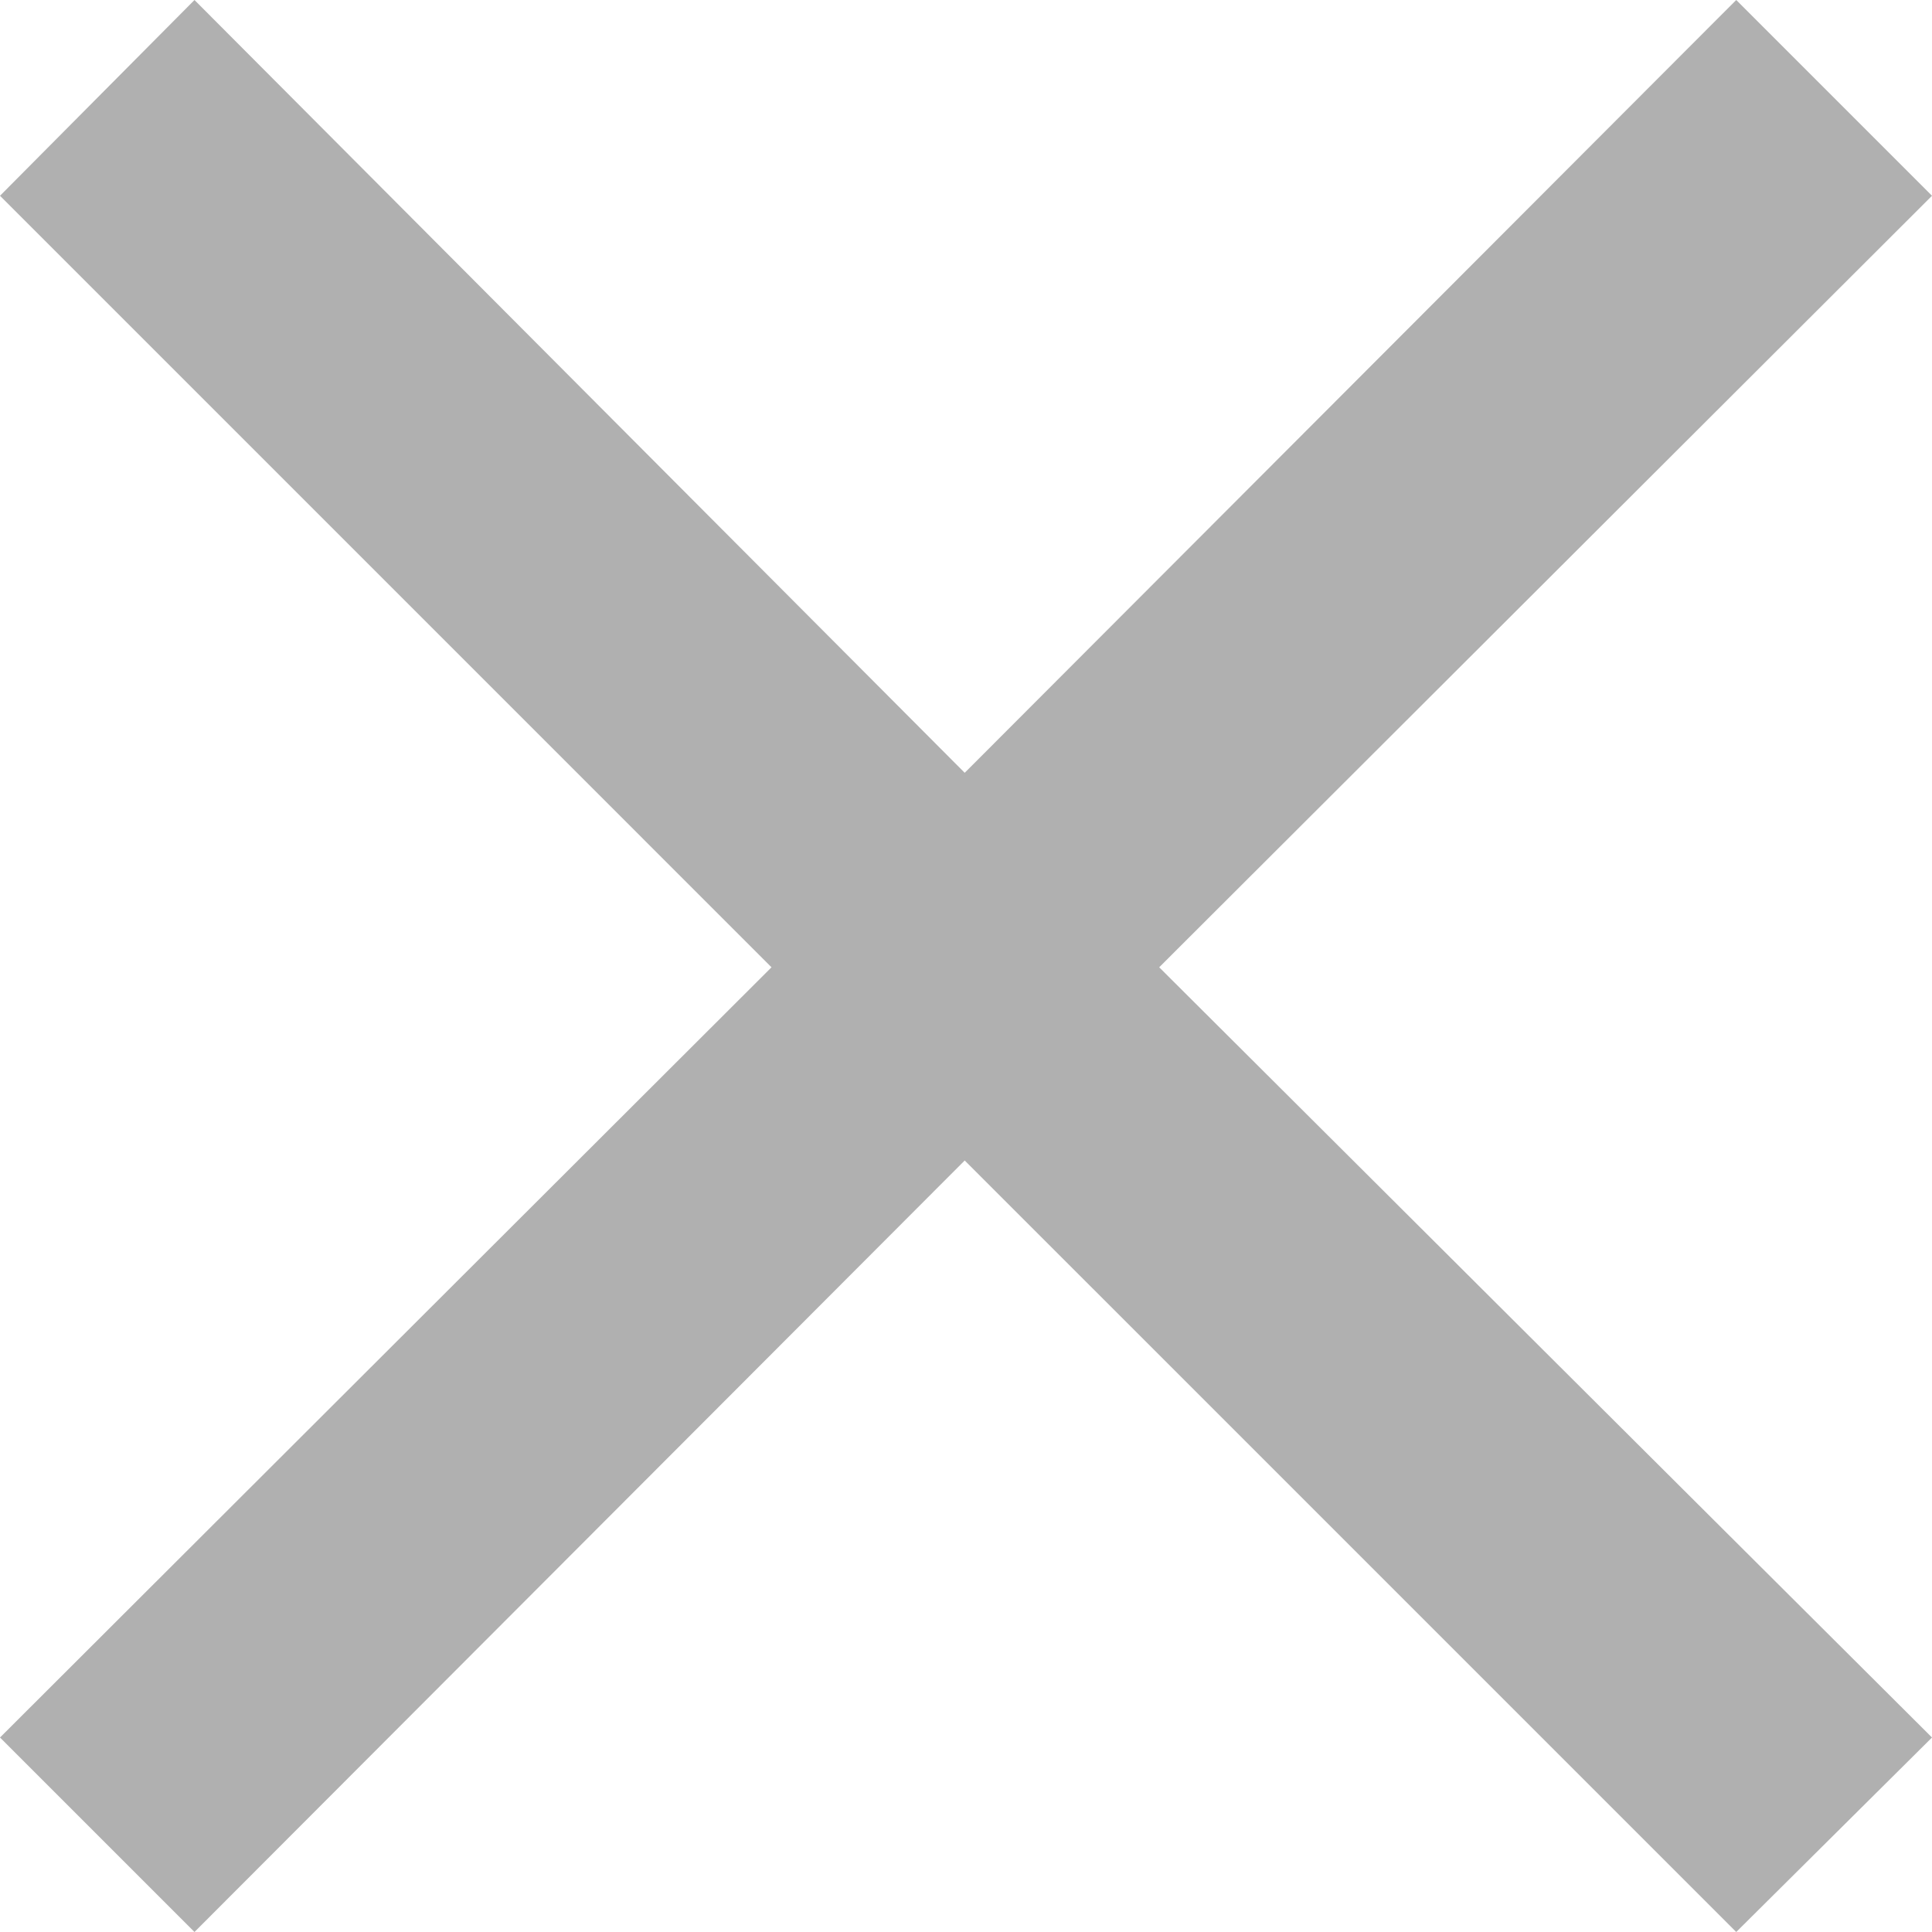 <?xml version="1.0" encoding="utf-8"?>
<!-- Generator: Adobe Illustrator 25.0.0, SVG Export Plug-In . SVG Version: 6.00 Build 0)  -->
<svg version="1.1" id="Layer_1" xmlns="http://www.w3.org/2000/svg" xmlns:xlink="http://www.w3.org/1999/xlink" x="0px" y="0px"
	 viewBox="0 0 15 15" style="enable-background:new 0 0 15 15;" xml:space="preserve">
<style type="text/css">
	.st0{fill:#B0B0B0;}
</style>
<g>
	<polygon class="st0" points="15,1.52 13.48,0 7.49,6 1.51,0 0,1.52 5.99,7.51 0,13.49 1.51,15 7.49,9.01 13.48,15 15,13.49 9,7.51 
			"/>
</g>
</svg>

